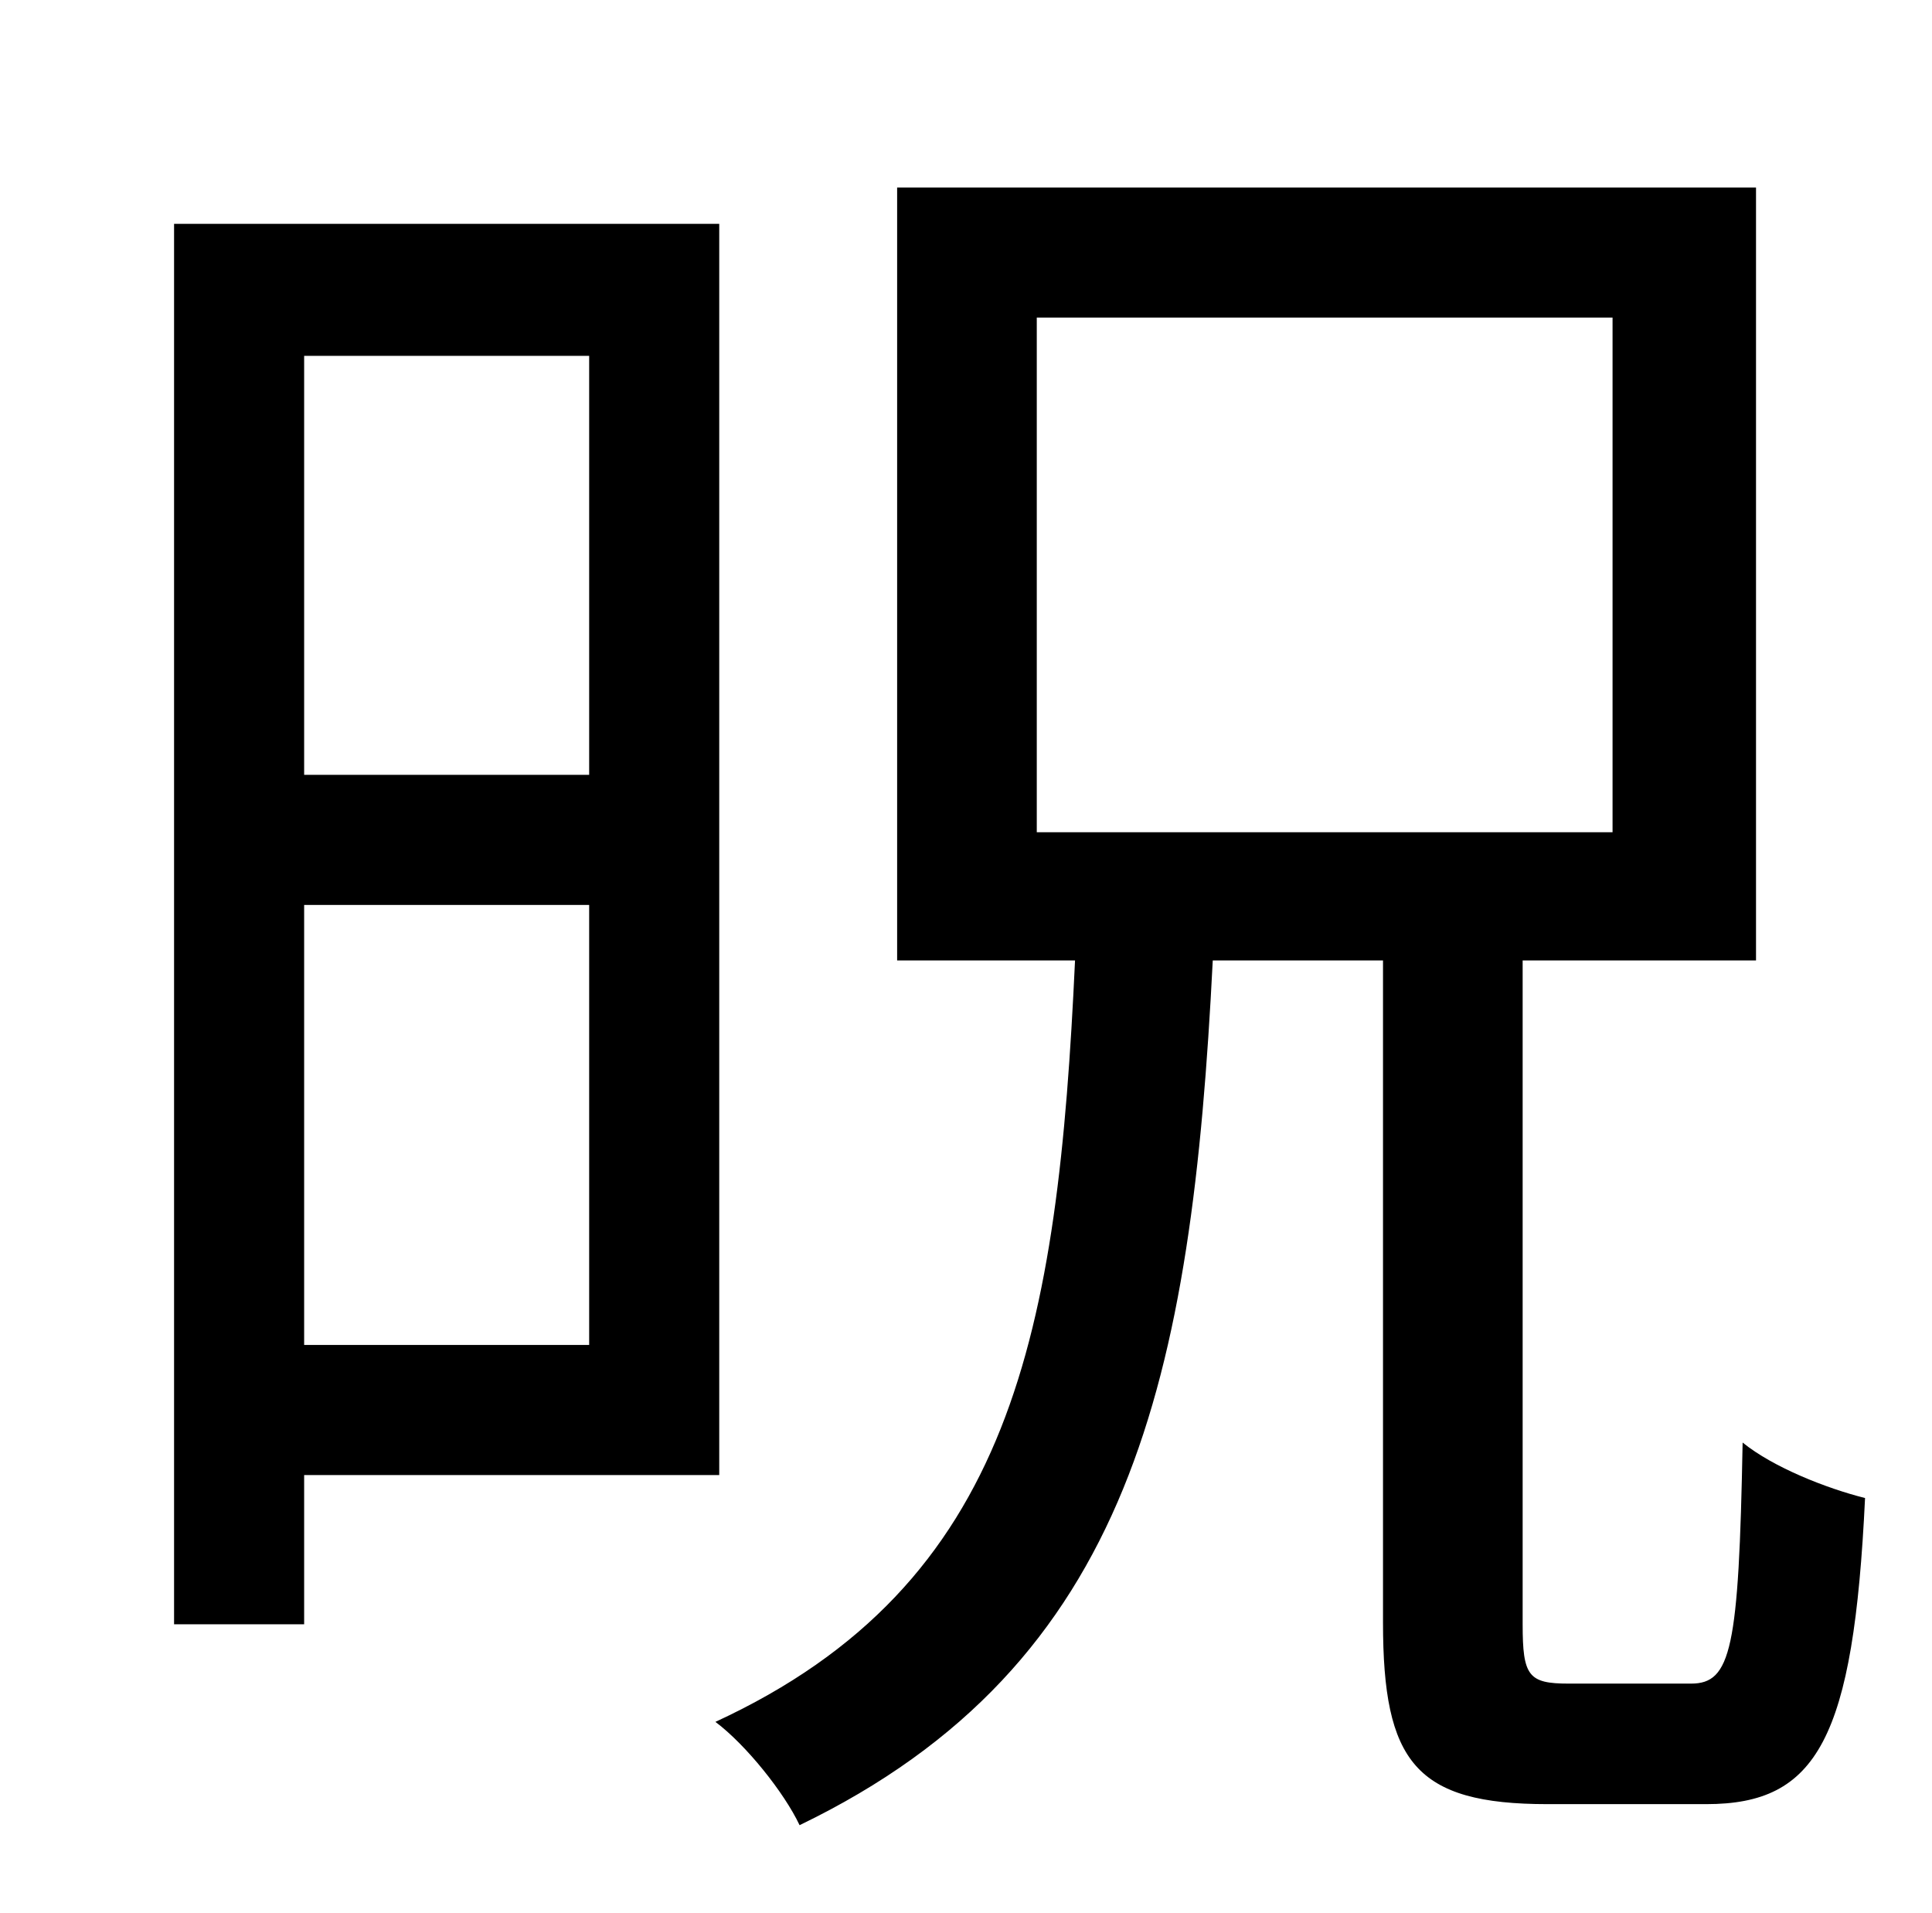 <?xml version="1.0" standalone="no"?>
<!DOCTYPE svg PUBLIC "-//W3C//DTD SVG 1.1//EN" "http://www.w3.org/Graphics/SVG/1.1/DTD/svg11.dtd" >
<svg xmlns="http://www.w3.org/2000/svg" xmlns:xlink="http://www.w3.org/1999/xlink" version="1.1" viewBox="-10 0 1010 1000">
   <path fill="currentColor"
d="M298 186h-149v219h149v-219zM149 703h149v-230h-149v230zM366 771h-217v78h-68v-732h285v654zM532 166v269h301v-269h-301zM810 880h64c21 0 25 -18 27 -126c16 13 44 24 64 29c-6 126 -25 160 -83 160h-83c-69 0 -86 -22 -86 -95v-346h-89c-11 218 -42 368 -216 452
c-8 -17 -28 -42 -44 -54c156 -72 179 -204 188 -398h-93v-404h449v404h-122v347c0 27 3 31 24 31z" />
</svg>

